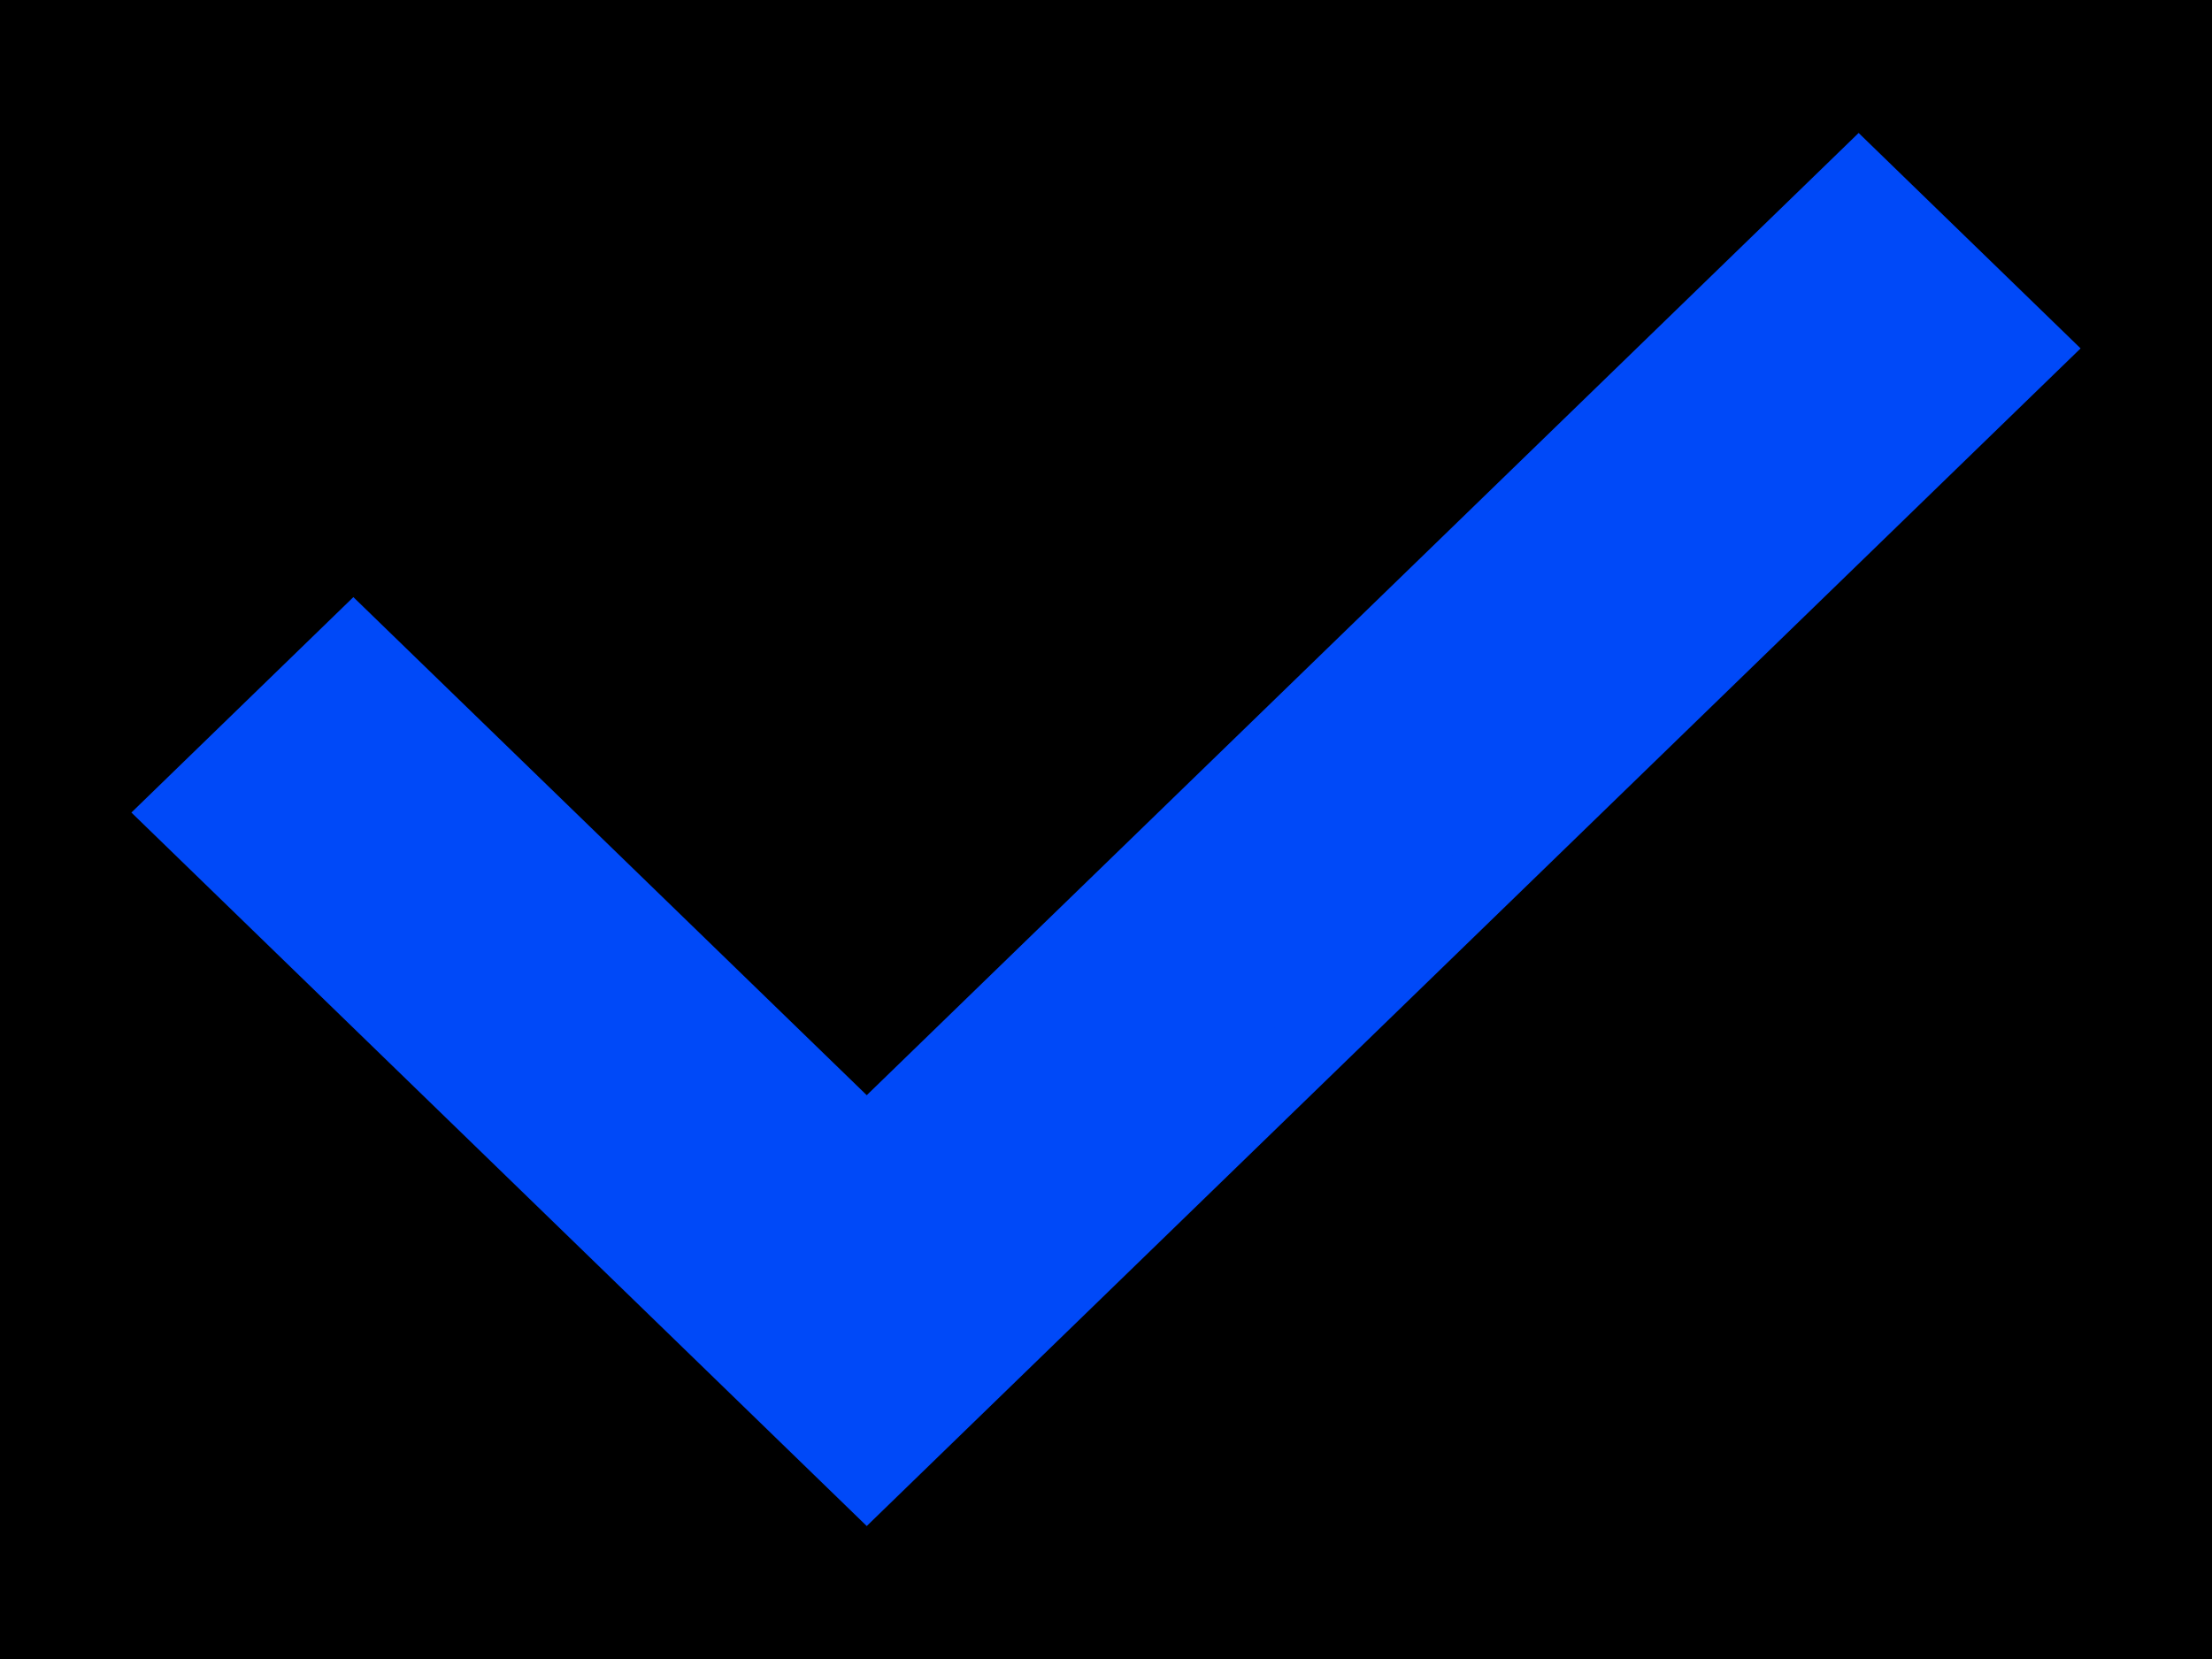 <svg xmlns="http://www.w3.org/2000/svg" xmlns:xlink="http://www.w3.org/1999/xlink" width="12" height="9" viewBox="0 0 12 9">
    <defs>
        <filter id="prefix__a" width="114.3%" height="114.3%" x="-7.1%" y="-7.1%" filterUnits="objectBoundingBox">
            <feGaussianBlur in="SourceAlpha" result="shadowBlurInner1" stdDeviation=".5"/>
            <feOffset dy="2" in="shadowBlurInner1" result="shadowOffsetInner1"/>
            <feComposite in="shadowOffsetInner1" in2="SourceAlpha" k2="-1" k3="1" operator="arithmetic" result="shadowInnerInner1"/>
            <feColorMatrix in="shadowInnerInner1" values="0 0 0 0 0 0 0 0 0 0 0 0 0 0 0 0 0 0 0.059 0"/>
        </filter>
        <rect id="prefix__b" width="21" height="21" x="0" y="0" rx="10.5"/>
    </defs>
    <g fill="none" fill-rule="evenodd" transform="translate(-5 -6)">
        <use fill="#000" filter="url(#prefix__a)" xlink:href="#prefix__b"/>
        <rect width="19" height="19" x="1" y="1" stroke="#0049F8" stroke-linejoin="square" stroke-width="2" rx="9.5"/>
        <path fill="#0049F8" fill-rule="nonzero" stroke="#0049F8" stroke-width=".4" d="M16 7.89L15.083 7 9.702 12.22 6.917 9.518 6 10.408 9.702 14z"/>
    </g>
</svg>
